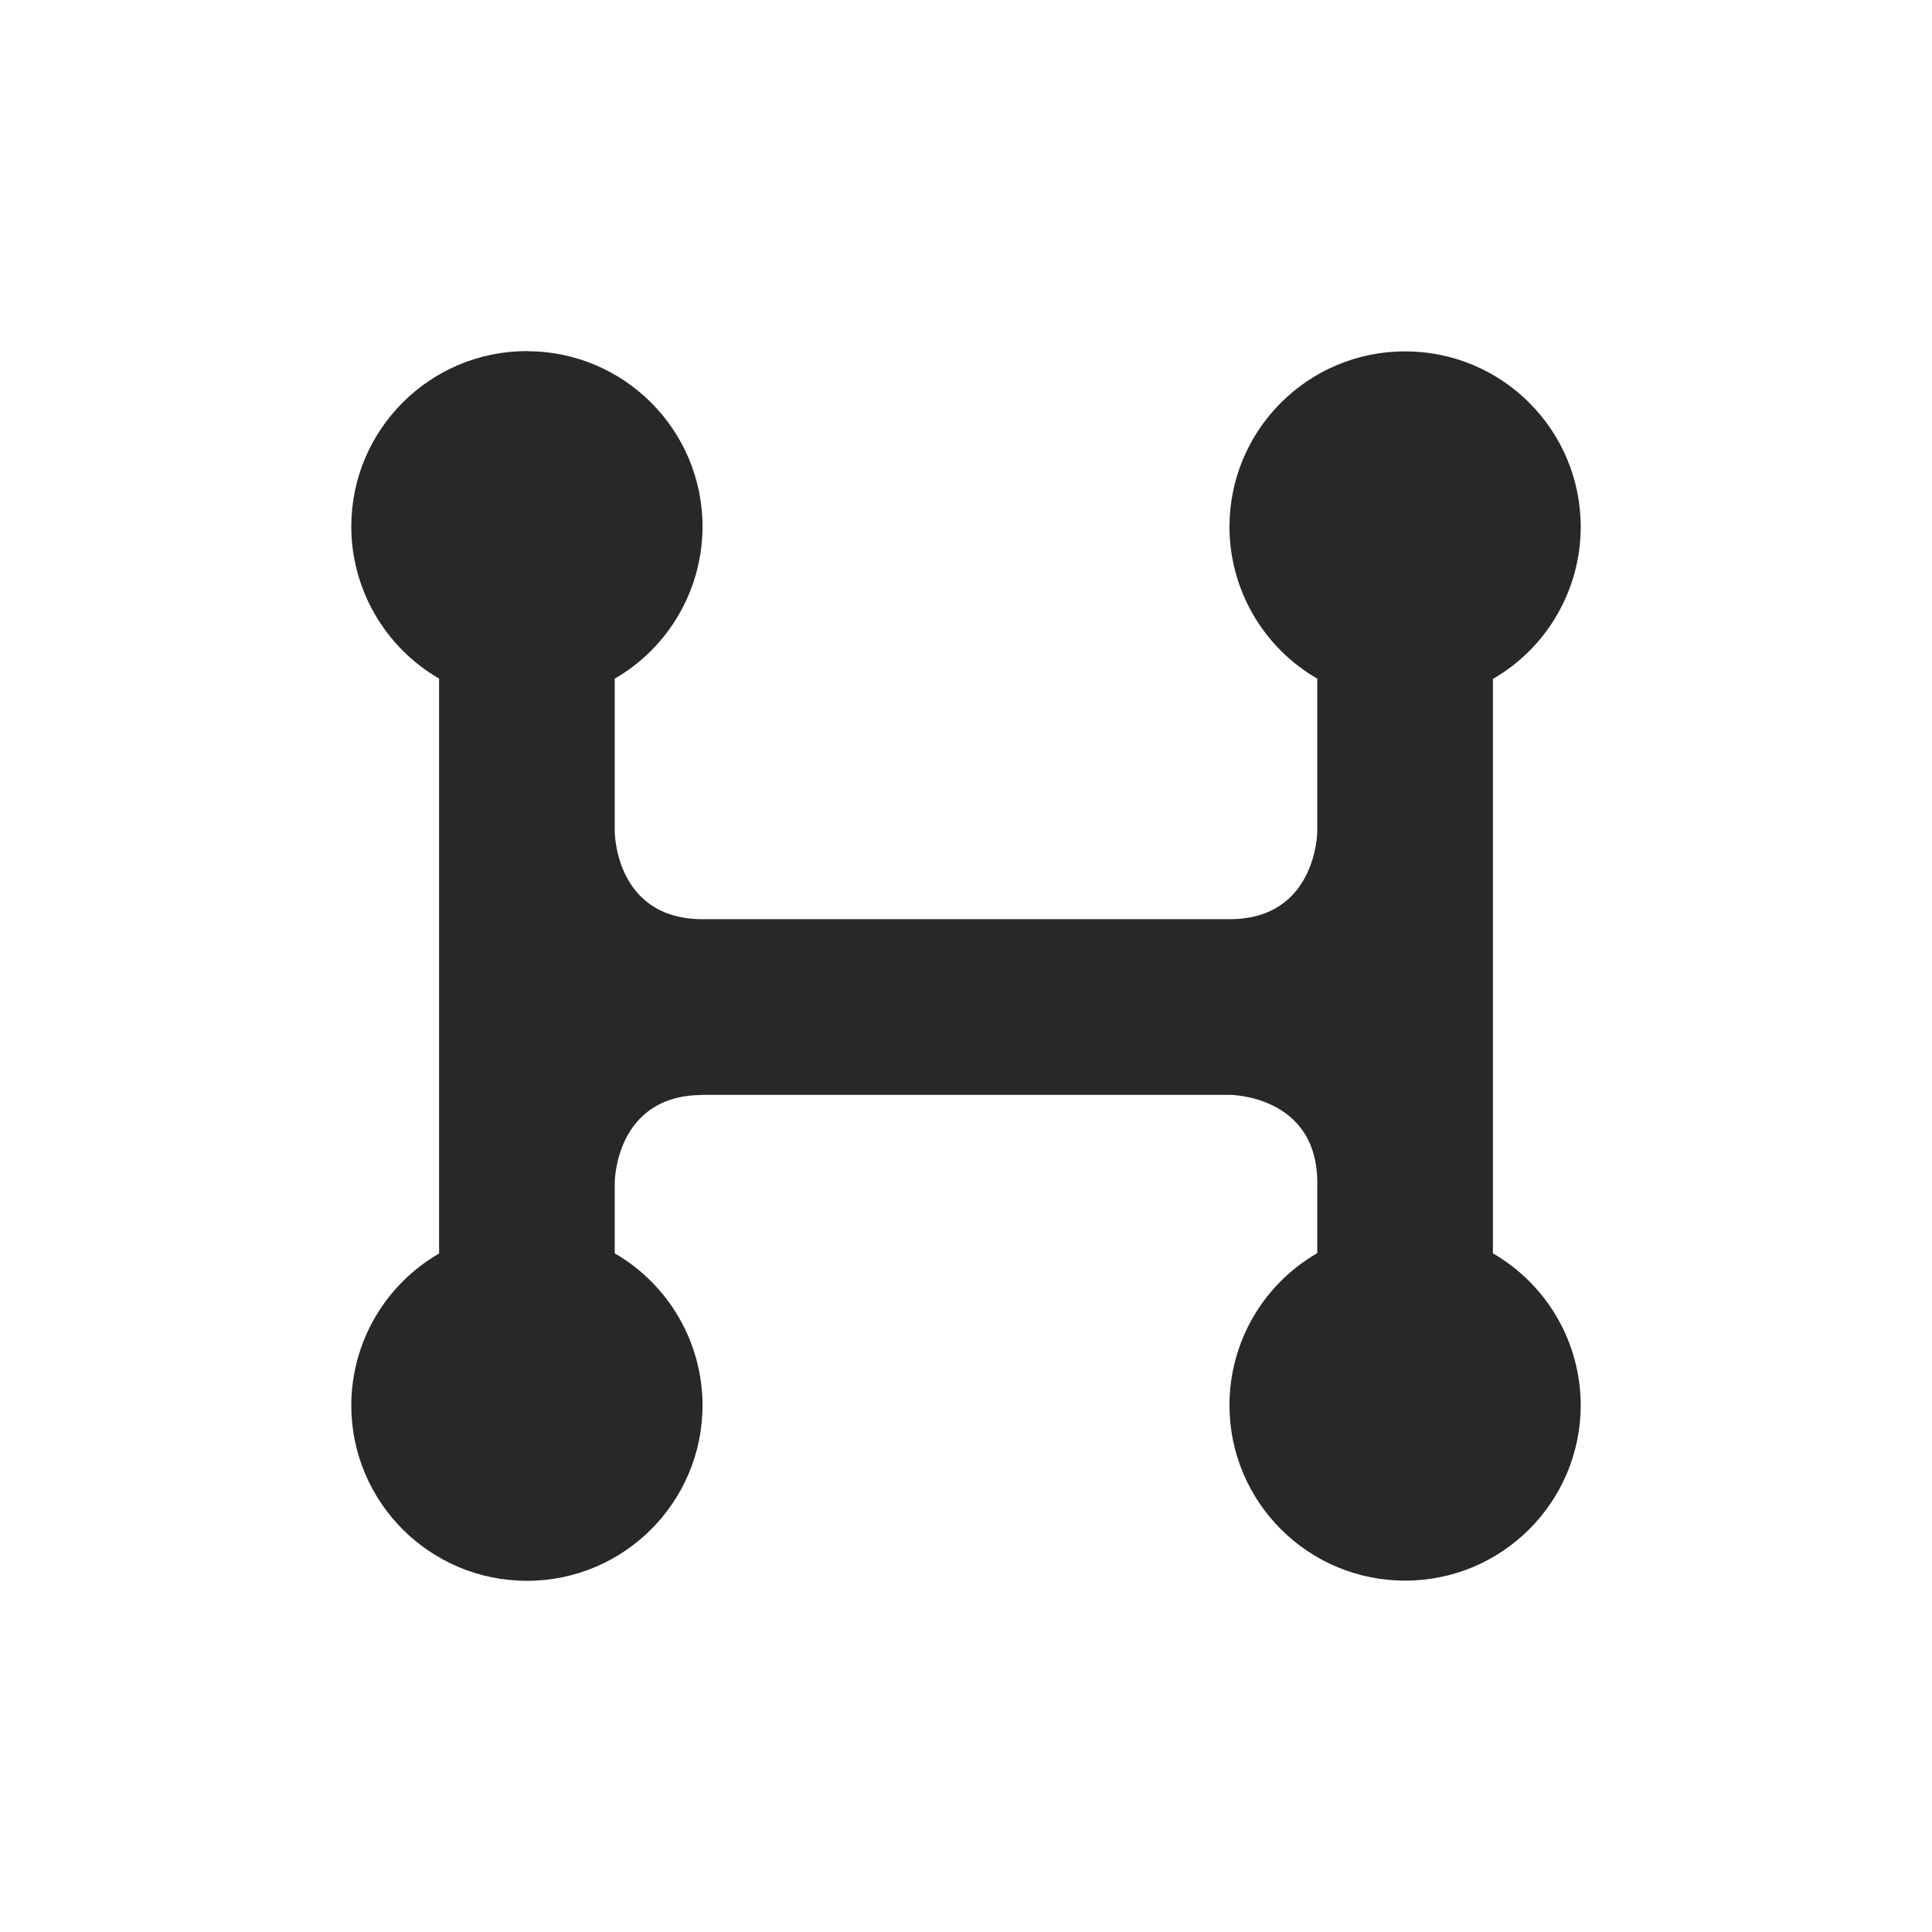 <svg width="22" height="22" version="1.1" xmlns="http://www.w3.org/2000/svg">
  <defs>
    <style id="current-color-scheme" type="text/css">.ColorScheme-Text { color:#282828; } .ColorScheme-Highlight { color:#458588; }</style>
  </defs>
  <path class="ColorScheme-Text" d="m6 3.998c-1.105 0-2 0.895-2 2 0.002 0.713 0.383 1.372 1 1.729v6.547c-0.617 0.356-0.998 1.014-1 1.727 0 1.105 0.895 2 2 2s2-0.895 2-2c-0.002-0.713-0.383-1.372-1-1.729v-0.803s1e-6 -1 1-1v-2e-3h6s1 1e-6 1 1v0.803c-0.618 0.356-0.999 1.015-1 1.729 0 1.105 0.895 2 2 2s2-0.895 2-2c-0.002-0.713-0.383-1.37-1-1.727v-6.541c0.618-0.356 0.999-1.017 1-1.73 0-1.105-0.895-2-2-2s-2 0.895-2 2c0.002 0.713 0.383 1.37 1 1.727v1.741s-0.006 0.999-1 0.998h-6c-1 0-1-1-1-1v-1.739c0.617-0.356 0.998-1.016 1-1.729 0-1.105-0.895-2-2-2z" fill="currentColor"/>
</svg>
